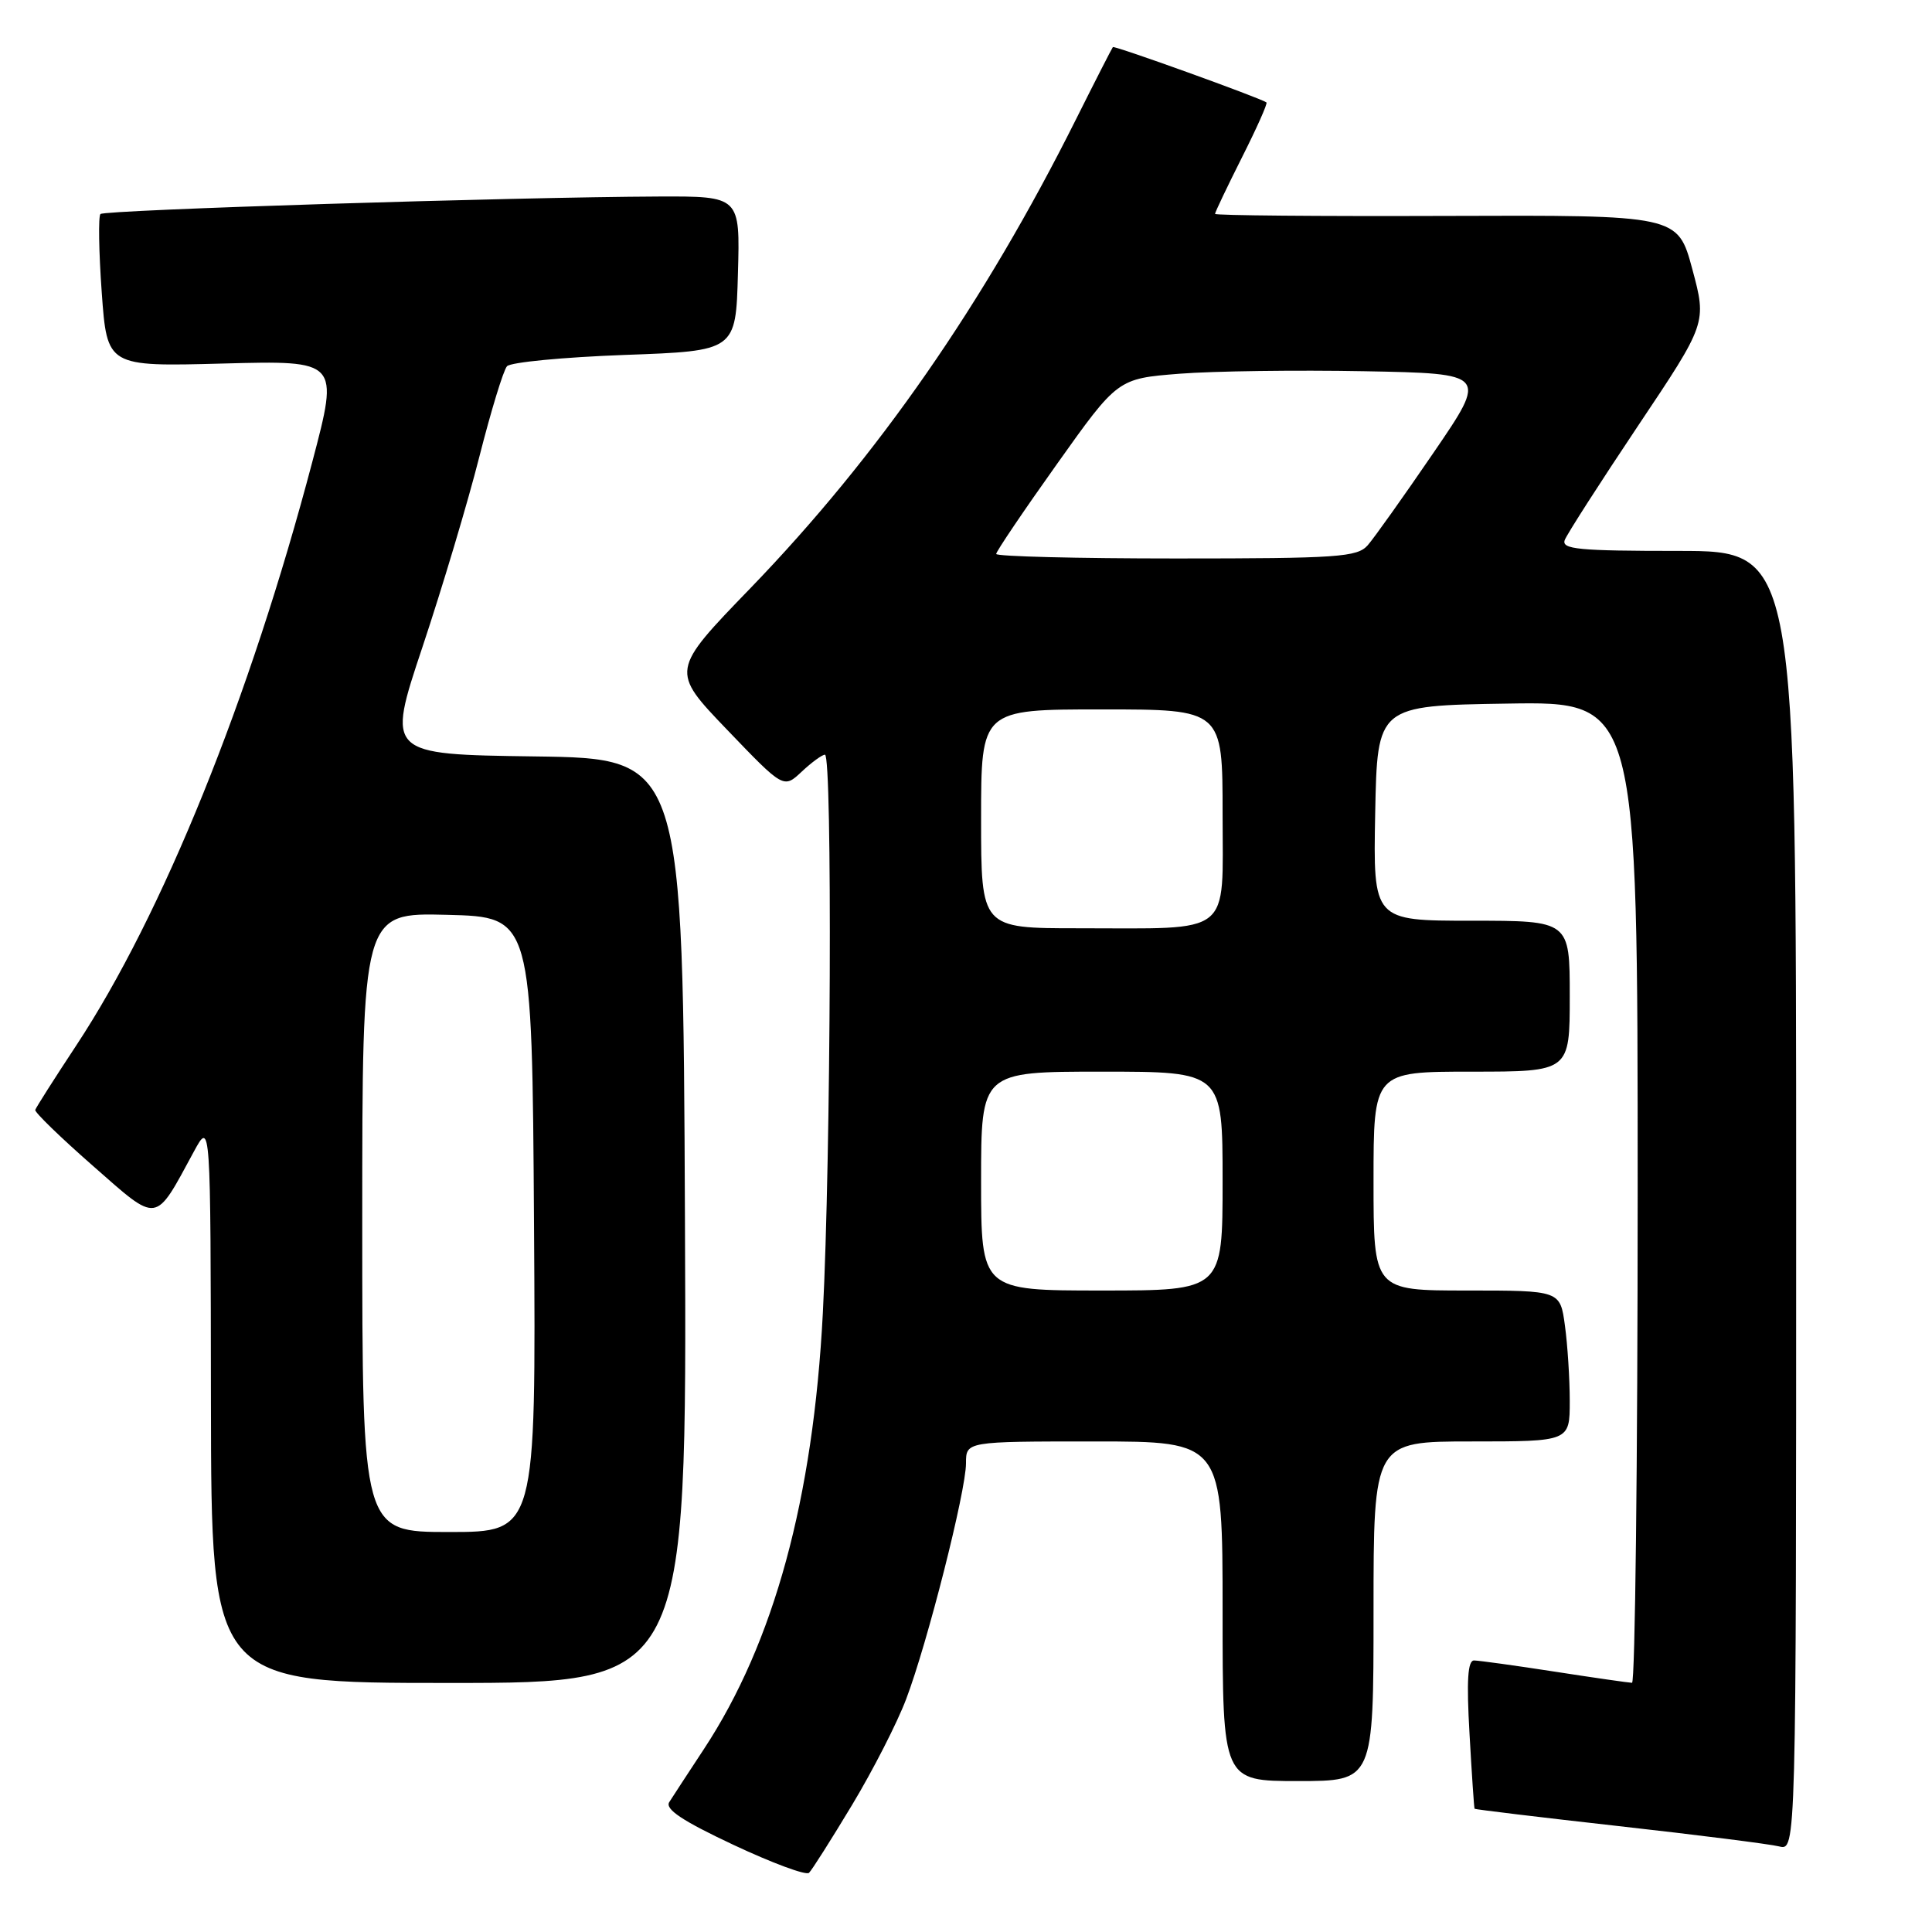 <?xml version="1.0" encoding="UTF-8" standalone="no"?>
<!DOCTYPE svg PUBLIC "-//W3C//DTD SVG 1.1//EN" "http://www.w3.org/Graphics/SVG/1.1/DTD/svg11.dtd" >
<svg xmlns="http://www.w3.org/2000/svg" xmlns:xlink="http://www.w3.org/1999/xlink" version="1.1" viewBox="0 0 256 256">
 <g >
 <path fill="currentColor"
d=" M 112.92 239.14 C 115.68 234.55 118.90 228.25 120.07 225.14 C 122.89 217.72 128.00 197.56 128.00 193.89 C 128.00 191.00 128.00 191.00 145.00 191.00 C 162.00 191.00 162.00 191.00 162.00 213.50 C 162.00 236.00 162.00 236.00 172.00 236.00 C 182.00 236.00 182.00 236.00 182.00 213.50 C 182.00 191.00 182.00 191.00 195.00 191.00 C 208.00 191.00 208.00 191.00 208.00 185.64 C 208.00 182.69 207.71 178.19 207.36 175.64 C 206.73 171.00 206.73 171.00 194.36 171.00 C 182.00 171.00 182.00 171.00 182.00 156.50 C 182.00 142.00 182.00 142.00 195.00 142.00 C 208.00 142.00 208.00 142.00 208.00 132.00 C 208.00 122.00 208.00 122.00 194.97 122.00 C 181.95 122.00 181.95 122.00 182.22 107.75 C 182.50 93.50 182.50 93.50 199.75 93.23 C 217.00 92.95 217.00 92.95 217.00 157.98 C 217.00 193.74 216.66 222.99 216.25 222.98 C 215.84 222.97 211.22 222.31 206.00 221.50 C 200.78 220.69 195.97 220.03 195.33 220.02 C 194.48 220.00 194.31 222.65 194.72 229.75 C 195.02 235.11 195.32 239.58 195.39 239.67 C 195.45 239.76 204.05 240.80 214.50 241.97 C 224.95 243.14 234.51 244.35 235.75 244.66 C 238.00 245.22 238.00 245.22 238.00 159.11 C 238.00 73.00 238.00 73.00 222.39 73.00 C 209.16 73.00 206.87 72.78 207.34 71.55 C 207.65 70.75 212.01 63.96 217.03 56.45 C 226.16 42.81 226.16 42.81 224.24 35.66 C 222.31 28.50 222.31 28.50 191.65 28.61 C 174.79 28.67 161.00 28.55 161.00 28.34 C 161.00 28.12 162.60 24.77 164.56 20.87 C 166.52 16.98 167.99 13.70 167.81 13.57 C 166.94 12.96 147.66 6.01 147.46 6.24 C 147.34 6.38 145.14 10.68 142.59 15.78 C 130.38 40.21 116.32 60.45 99.46 77.91 C 88.85 88.88 88.85 88.88 96.34 96.69 C 103.83 104.50 103.83 104.50 106.23 102.25 C 107.55 101.01 108.94 100.00 109.31 100.00 C 110.31 100.00 110.10 153.44 109.03 174.00 C 107.75 198.61 102.56 217.64 93.28 231.75 C 91.20 234.91 89.13 238.08 88.68 238.79 C 88.09 239.72 90.41 241.27 97.18 244.45 C 102.31 246.86 106.81 248.53 107.20 248.16 C 107.58 247.80 110.15 243.74 112.92 239.14 Z  M 90.76 161.75 C 90.50 100.50 90.50 100.50 70.86 100.23 C 51.23 99.96 51.23 99.96 55.98 85.73 C 58.59 77.90 61.99 66.55 63.52 60.50 C 65.06 54.45 66.70 49.06 67.18 48.53 C 67.65 48.00 74.66 47.33 82.77 47.03 C 97.50 46.50 97.50 46.50 97.78 36.25 C 98.07 26.00 98.07 26.00 87.28 26.04 C 67.88 26.12 13.86 27.81 13.31 28.36 C 13.02 28.65 13.09 33.32 13.48 38.74 C 14.19 48.58 14.19 48.58 29.55 48.17 C 44.92 47.76 44.92 47.76 41.40 61.13 C 33.12 92.56 21.53 121.22 10.07 138.58 C 7.20 142.93 4.77 146.75 4.67 147.07 C 4.58 147.38 8.01 150.71 12.30 154.47 C 21.08 162.18 20.44 162.27 25.70 152.57 C 27.91 148.50 27.91 148.50 27.95 185.75 C 28.00 223.00 28.00 223.00 59.51 223.00 C 91.02 223.00 91.02 223.00 90.76 161.75 Z  M 130.00 156.50 C 130.00 142.00 130.00 142.00 146.00 142.00 C 162.00 142.00 162.00 142.00 162.00 156.50 C 162.00 171.00 162.00 171.00 146.00 171.00 C 130.00 171.00 130.00 171.00 130.00 156.50 Z  M 130.00 108.50 C 130.00 94.00 130.00 94.00 146.00 94.00 C 162.00 94.00 162.00 94.00 162.00 107.88 C 162.00 124.21 163.53 123.00 142.88 123.00 C 130.00 123.00 130.00 123.00 130.00 108.50 Z  M 132.00 73.40 C 132.00 73.08 135.62 67.71 140.05 61.49 C 148.10 50.17 148.10 50.17 156.30 49.52 C 160.81 49.17 171.84 49.02 180.81 49.19 C 197.12 49.50 197.12 49.50 189.94 60.00 C 185.99 65.78 182.07 71.29 181.23 72.25 C 179.84 73.82 177.30 74.00 155.85 74.00 C 142.73 74.00 132.00 73.73 132.00 73.40 Z  M 48.00 161.97 C 48.00 120.93 48.00 120.93 59.25 121.22 C 70.50 121.50 70.50 121.50 70.76 162.25 C 71.02 203.00 71.02 203.00 59.51 203.00 C 48.00 203.00 48.00 203.00 48.00 161.97 Z "/>
</g>
</svg>